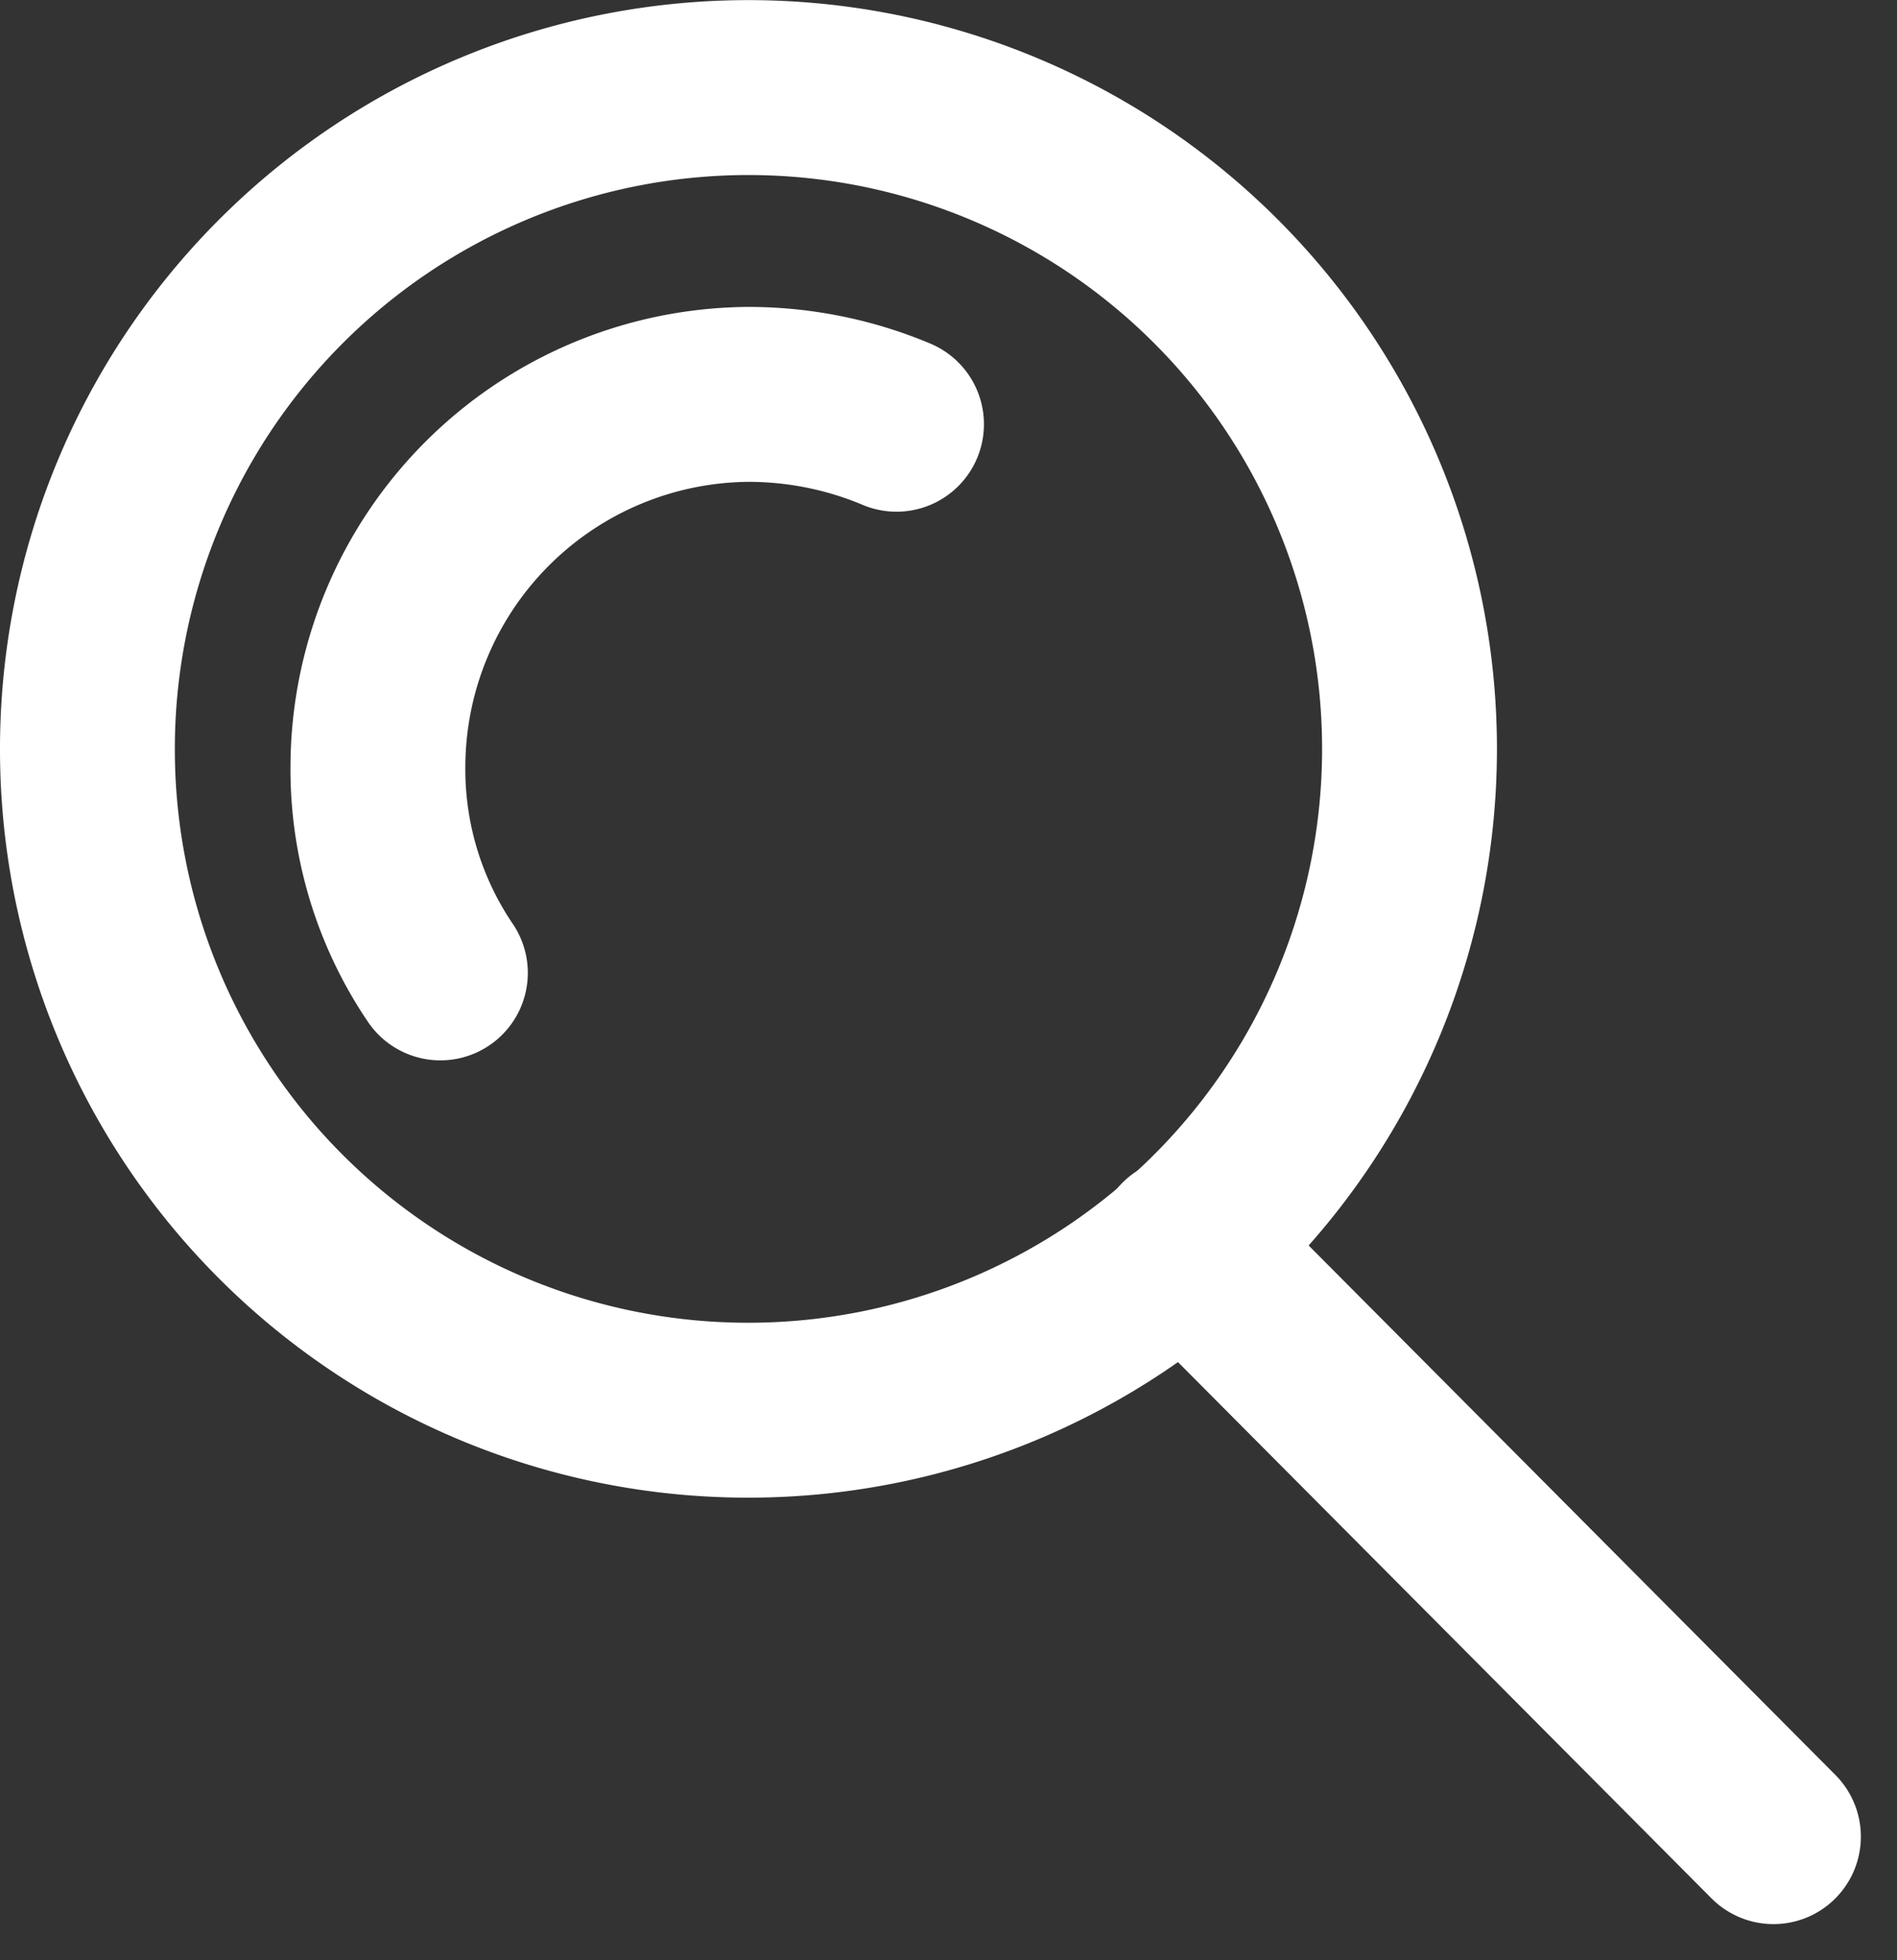 <svg xmlns="http://www.w3.org/2000/svg" width="16.274" height="16.811" viewBox="0 0 16.274 16.811">
  <rect x="0" y="0" width="16.274" height="16.811" fill="#333333" stroke="none"/>
  <defs>
    <style>
      .cls-1 {
        fill: none;
        stroke: #fff;
        stroke-linecap: round;
        stroke-linejoin: round;
        stroke-miterlimit: 10;
        stroke-width: 1.5px;
      }
    </style>
  </defs>
  <g id="Group_233" data-name="Group 233" transform="translate(-1.85 -1.85)">
    <path id="Path_164" data-name="Path 164" class="cls-1" d="M8.283,13.943A5.671,5.671,0,1,0,2.6,8.283,5.666,5.666,0,0,0,8.283,13.943Z"/>
    <path id="Path_165" data-name="Path 165" class="cls-1" d="M13.836,18.861a3.111,3.111,0,0,1-.536-1.77A3.2,3.2,0,0,1,16.491,13.9a3.28,3.28,0,0,1,1.258.256" transform="translate(-8.208 -8.668)"/>
    <line id="Line_164" data-name="Line 164" class="cls-1" x2="5.054" y2="5.078" transform="translate(12.01 12.522)"/>
  </g>
</svg>
